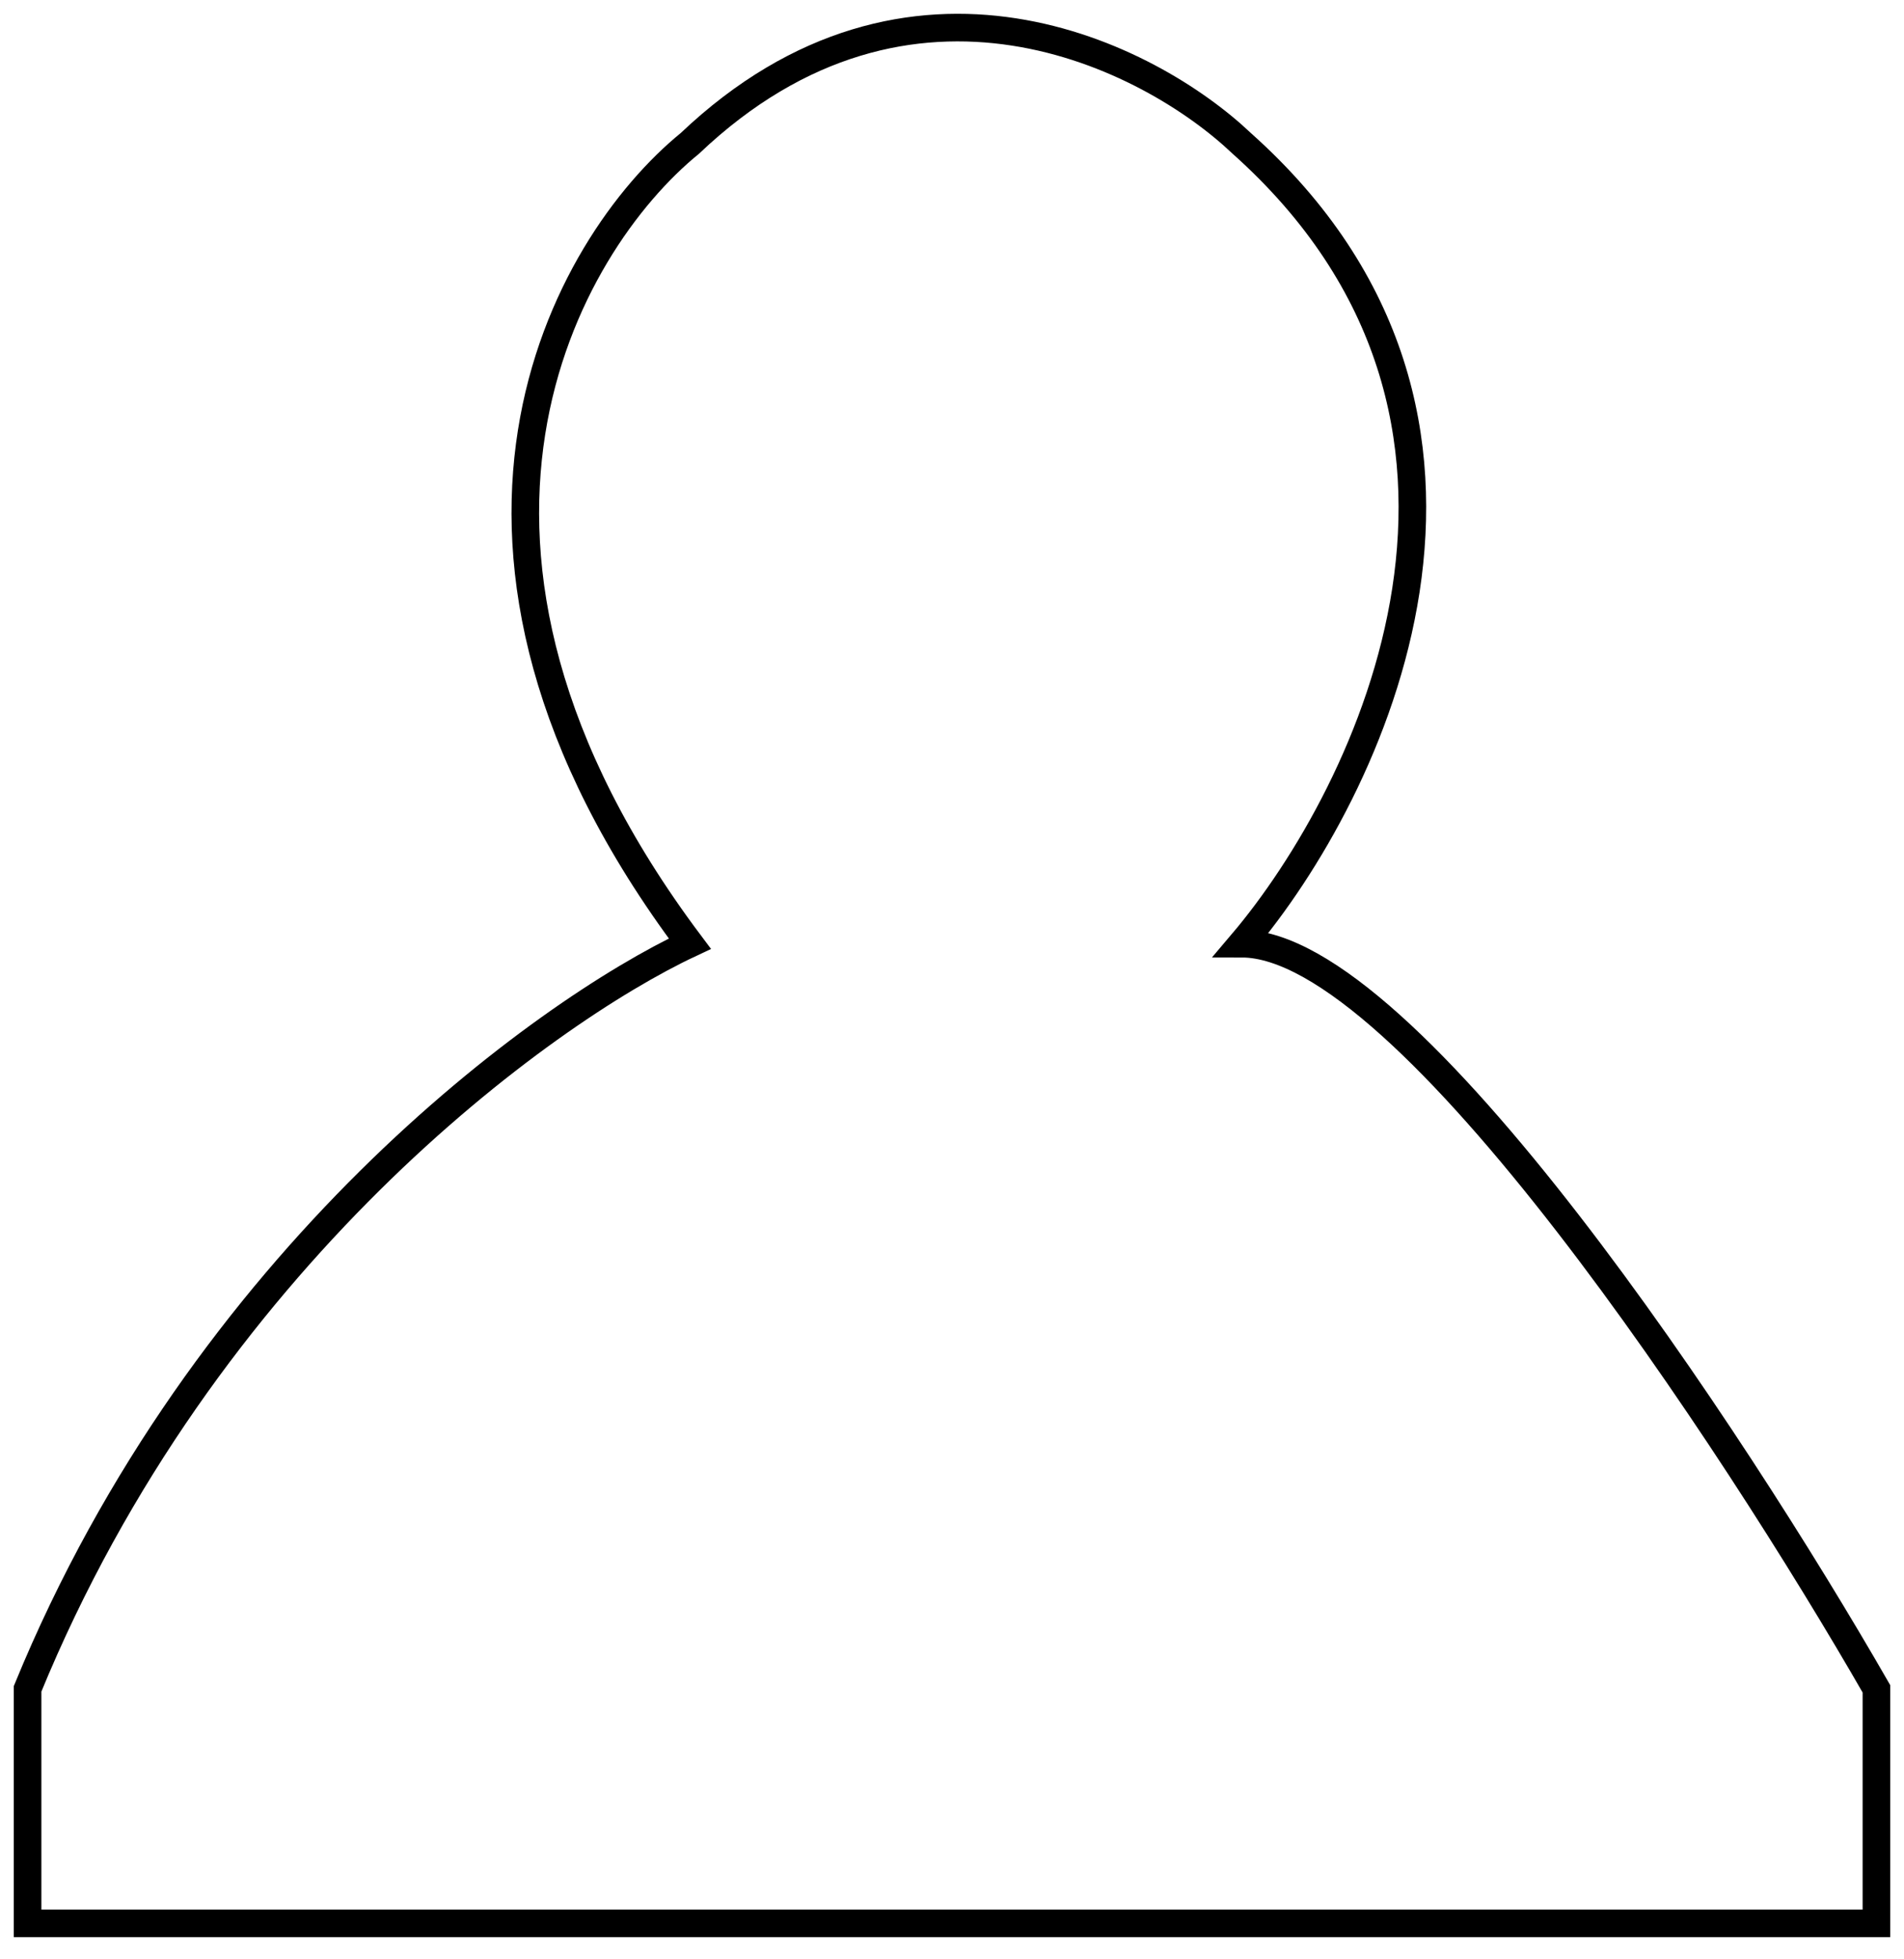 <svg width="69" height="71" viewBox="0 0 69 71" fill="none" xmlns="http://www.w3.org/2000/svg">
<path d="M68 69.696H1V61.196C7.4 45.596 19.667 36.696 25 34.196C14.2 19.796 20.5 8.863 25 5.196C33 -2.404 41.667 2.03 45 5.196C56.2 15.196 49.667 28.696 45 34.196C51 34.196 62.833 52.196 68 61.196V69.696Z" stroke="black"/>
</svg>
